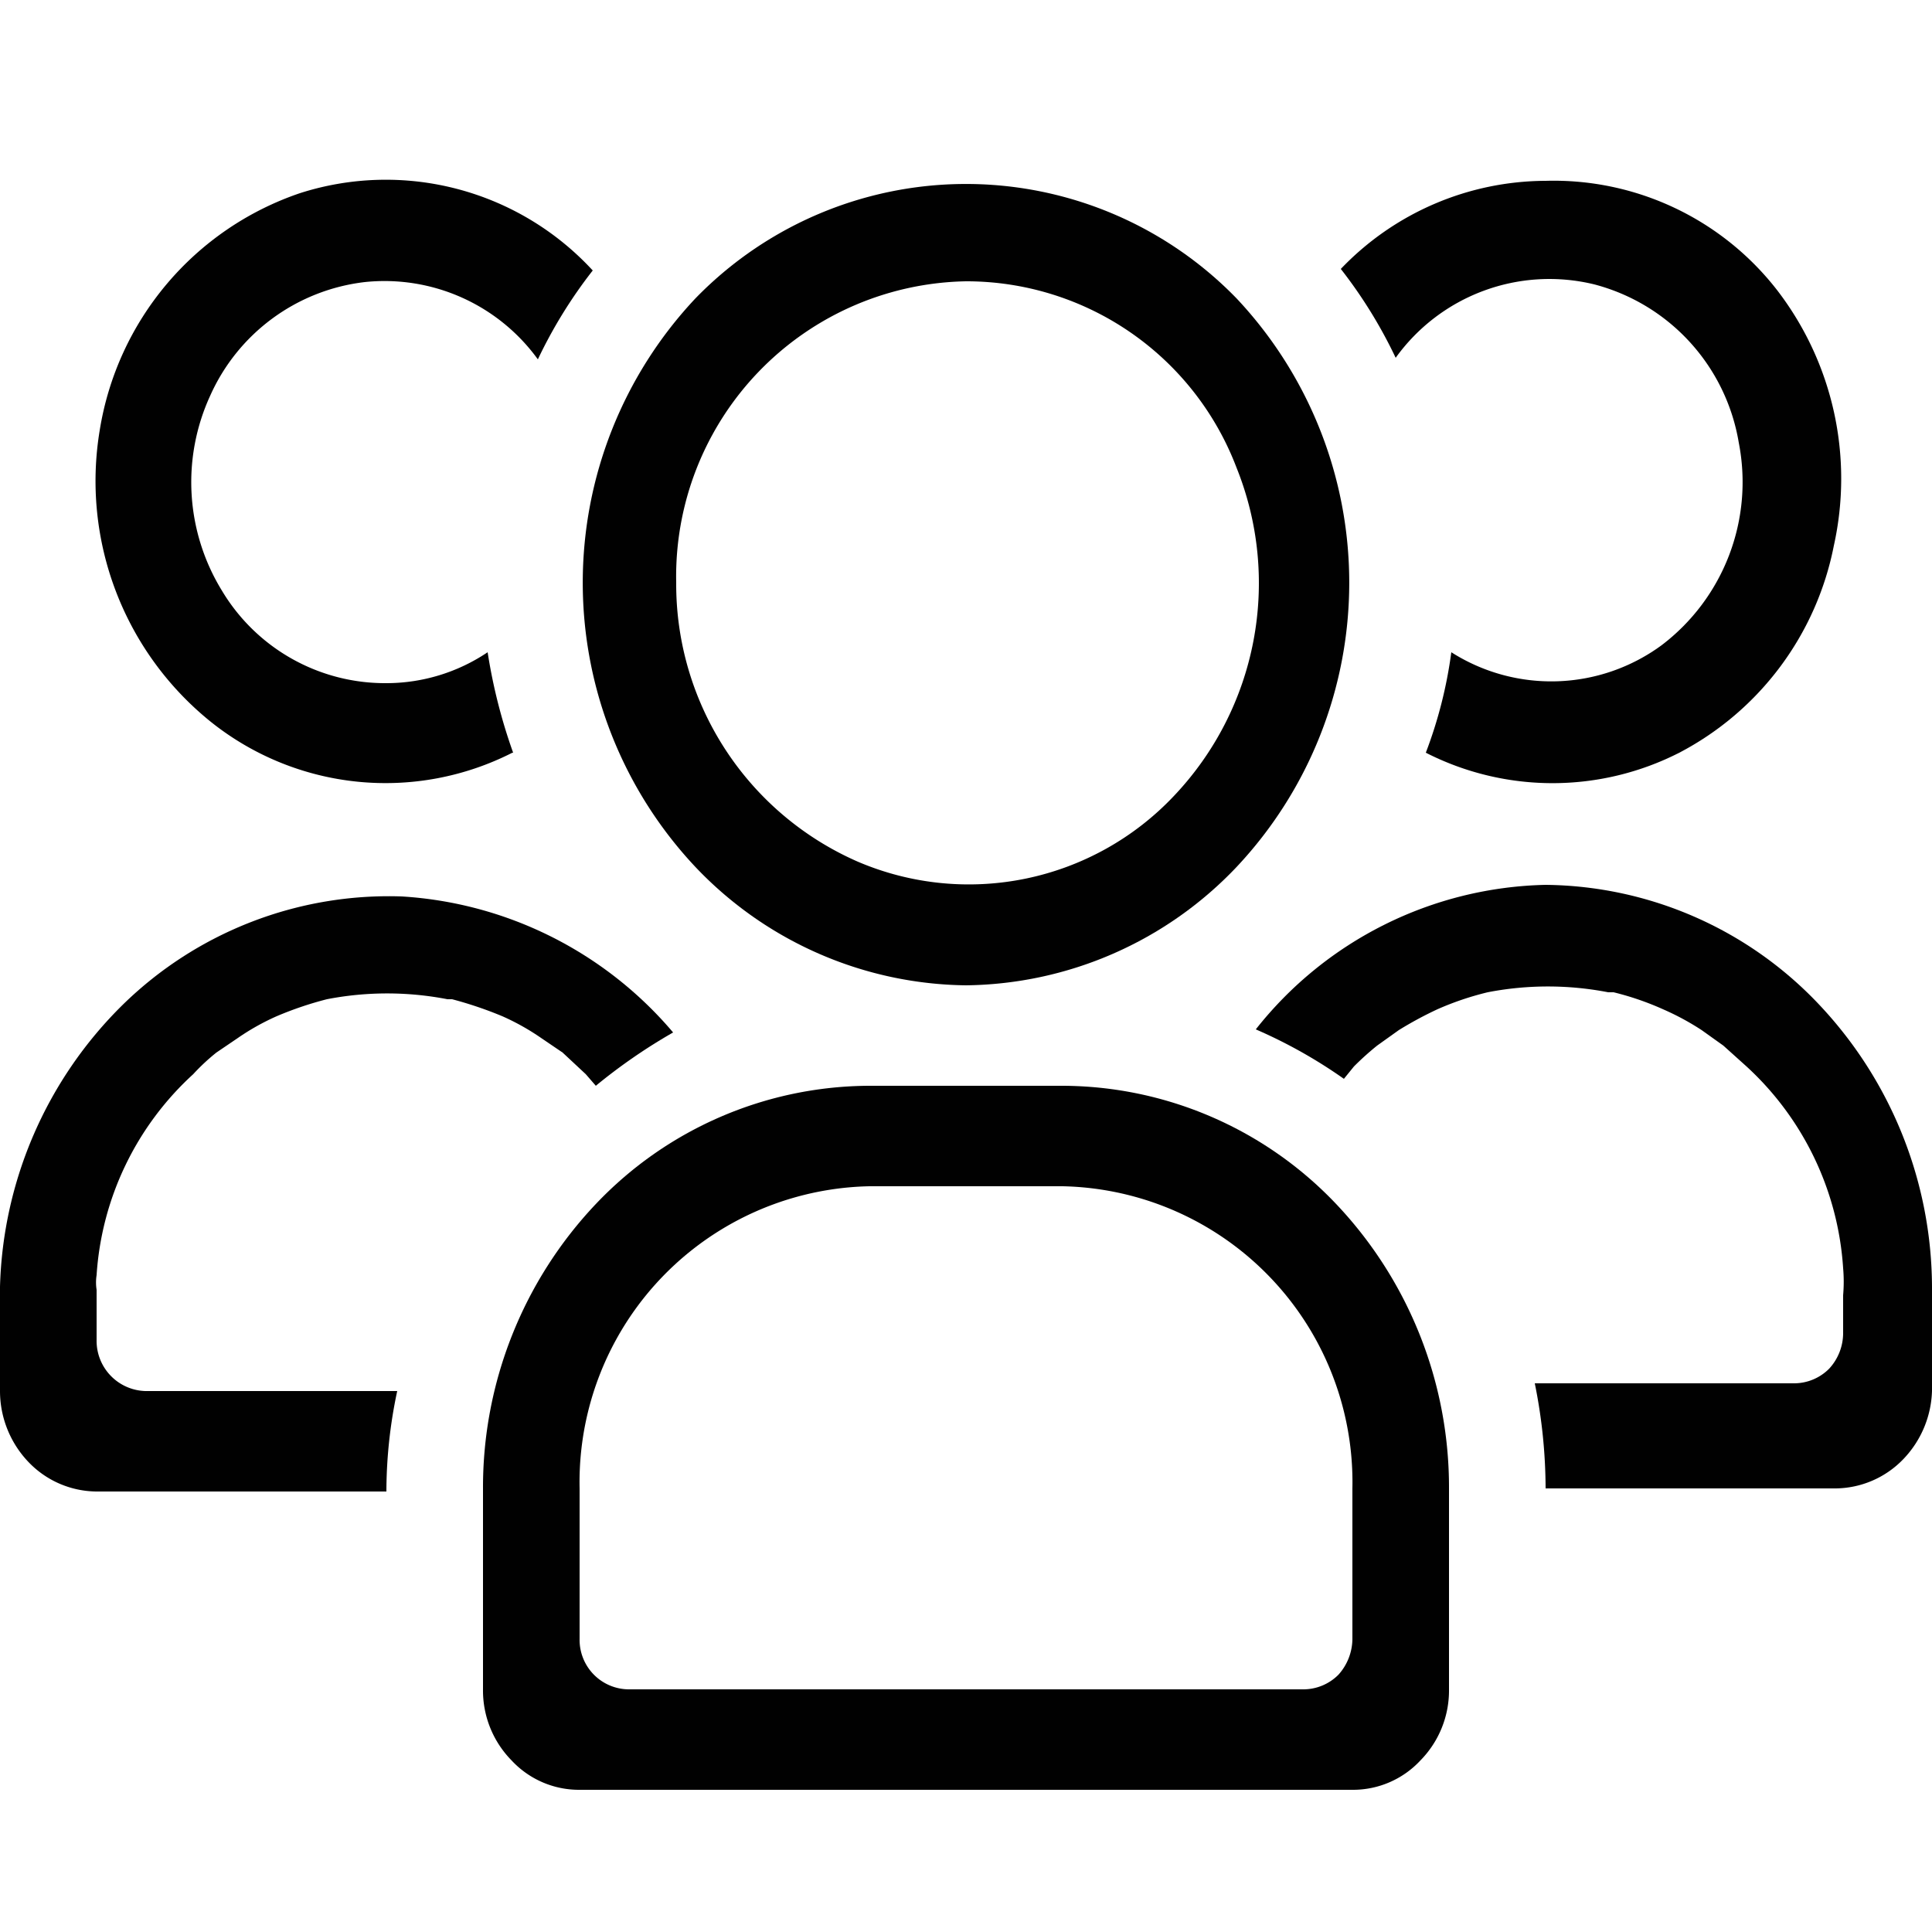 <svg id="Layer_1" data-name="Layer 1" xmlns="http://www.w3.org/2000/svg" viewBox="0 0 25 25"><defs><style>.cls-1{fill:#010101;}</style></defs><path class="cls-1" d="M13.75,14.05h-2.5a4.9,4.9,0,0,0-3.54,1.53,5.33,5.33,0,0,0-1.46,3.68v2.6a1.29,1.29,0,0,0,.37.92,1.19,1.19,0,0,0,.88.38h10a1.19,1.19,0,0,0,.88-.38,1.29,1.29,0,0,0,.37-.92v-2.6a5.33,5.33,0,0,0-1.46-3.68A4.9,4.9,0,0,0,13.75,14.05Zm3.75,7.16h0a.7.7,0,0,1-.18.46.64.64,0,0,1-.45.19H8.13a.64.64,0,0,1-.63-.65V19.26a3.83,3.83,0,0,1,3.75-3.91h2.5a3.83,3.83,0,0,1,3.75,3.91Z"/><path class="cls-1" d="M5.14,18H1.88a.65.65,0,0,1-.63-.66v-.65a.61.61,0,0,1,0-.19,3.86,3.86,0,0,1,1.25-2.6,2.68,2.68,0,0,1,.3-.28l.28-.19h0a3.05,3.05,0,0,1,.5-.28,4.51,4.51,0,0,1,.65-.22,4.09,4.09,0,0,1,1.56,0h.06a5,5,0,0,1,.65.22,3.05,3.05,0,0,1,.5.28l.28.19.3.28.13.15a7.21,7.21,0,0,1,1-.69,5,5,0,0,0-3.51-1.76A4.92,4.92,0,0,0,1.59,13,5.32,5.32,0,0,0,0,16.65V18a1.33,1.33,0,0,0,.37.92,1.23,1.23,0,0,0,.88.38H5A6.24,6.24,0,0,1,5.14,18Z"/><path class="cls-1" d="M6.64,9.74a7.08,7.08,0,0,1-.33-1.3A2.35,2.35,0,0,1,5,8.84a2.46,2.46,0,0,1-2.13-1.2,2.68,2.68,0,0,1-.15-2.52,2.51,2.51,0,0,1,2-1.47,2.45,2.45,0,0,1,2.24,1,6.13,6.13,0,0,1,.71-1.15,3.64,3.64,0,0,0-3.79-1A3.89,3.89,0,0,0,1.29,5.57,4,4,0,0,0,2.74,9.35a3.62,3.62,0,0,0,3.89.39Z"/><path class="cls-1" d="M20,11.45a4.91,4.91,0,0,0-3.75,1.87,6.39,6.39,0,0,1,1.14.64l.13-.16a3.65,3.65,0,0,1,.3-.27l.28-.2a4.82,4.82,0,0,1,.5-.27,3.83,3.83,0,0,1,.65-.22,4.09,4.09,0,0,1,1.56,0h.07a3.72,3.72,0,0,1,.64.22,3.38,3.38,0,0,1,.5.27l.28.2.3.27a3.88,3.88,0,0,1,1.25,2.61,2,2,0,0,1,0,.35v.49a.68.68,0,0,1-.18.46.64.64,0,0,1-.45.19H19.86A6.9,6.9,0,0,1,20,19.26h3.75a1.23,1.23,0,0,0,.88-.38A1.33,1.33,0,0,0,25,18V16.65A5.35,5.35,0,0,0,23.54,13,4.93,4.93,0,0,0,20,11.45Z"/><path class="cls-1" d="M20,2.34a3.68,3.68,0,0,0-2.65,1.14,6.13,6.13,0,0,1,.71,1.15,2.45,2.45,0,0,1,2.57-.95A2.55,2.55,0,0,1,22.5,5.73a2.65,2.65,0,0,1-1,2.62,2.41,2.41,0,0,1-2.72.09,5.77,5.77,0,0,1-.33,1.3,3.61,3.61,0,0,0,3.28,0,3.86,3.86,0,0,0,2-2.68A4,4,0,0,0,23,3.76,3.66,3.66,0,0,0,20,2.34Z"/><path class="cls-1" d="M12.5,12.75A4.9,4.9,0,0,0,16,11.22a5.37,5.37,0,0,0,0-7.36A4.88,4.88,0,0,0,9,3.86a5.37,5.37,0,0,0,0,7.36A4.9,4.9,0,0,0,12.5,12.75Zm0-9.11A3.74,3.74,0,0,1,16,6.05a4,4,0,0,1-.81,4.25,3.65,3.65,0,0,1-4.09.85A3.92,3.92,0,0,1,8.75,7.54,3.82,3.82,0,0,1,12.5,3.64Z"/></svg>
